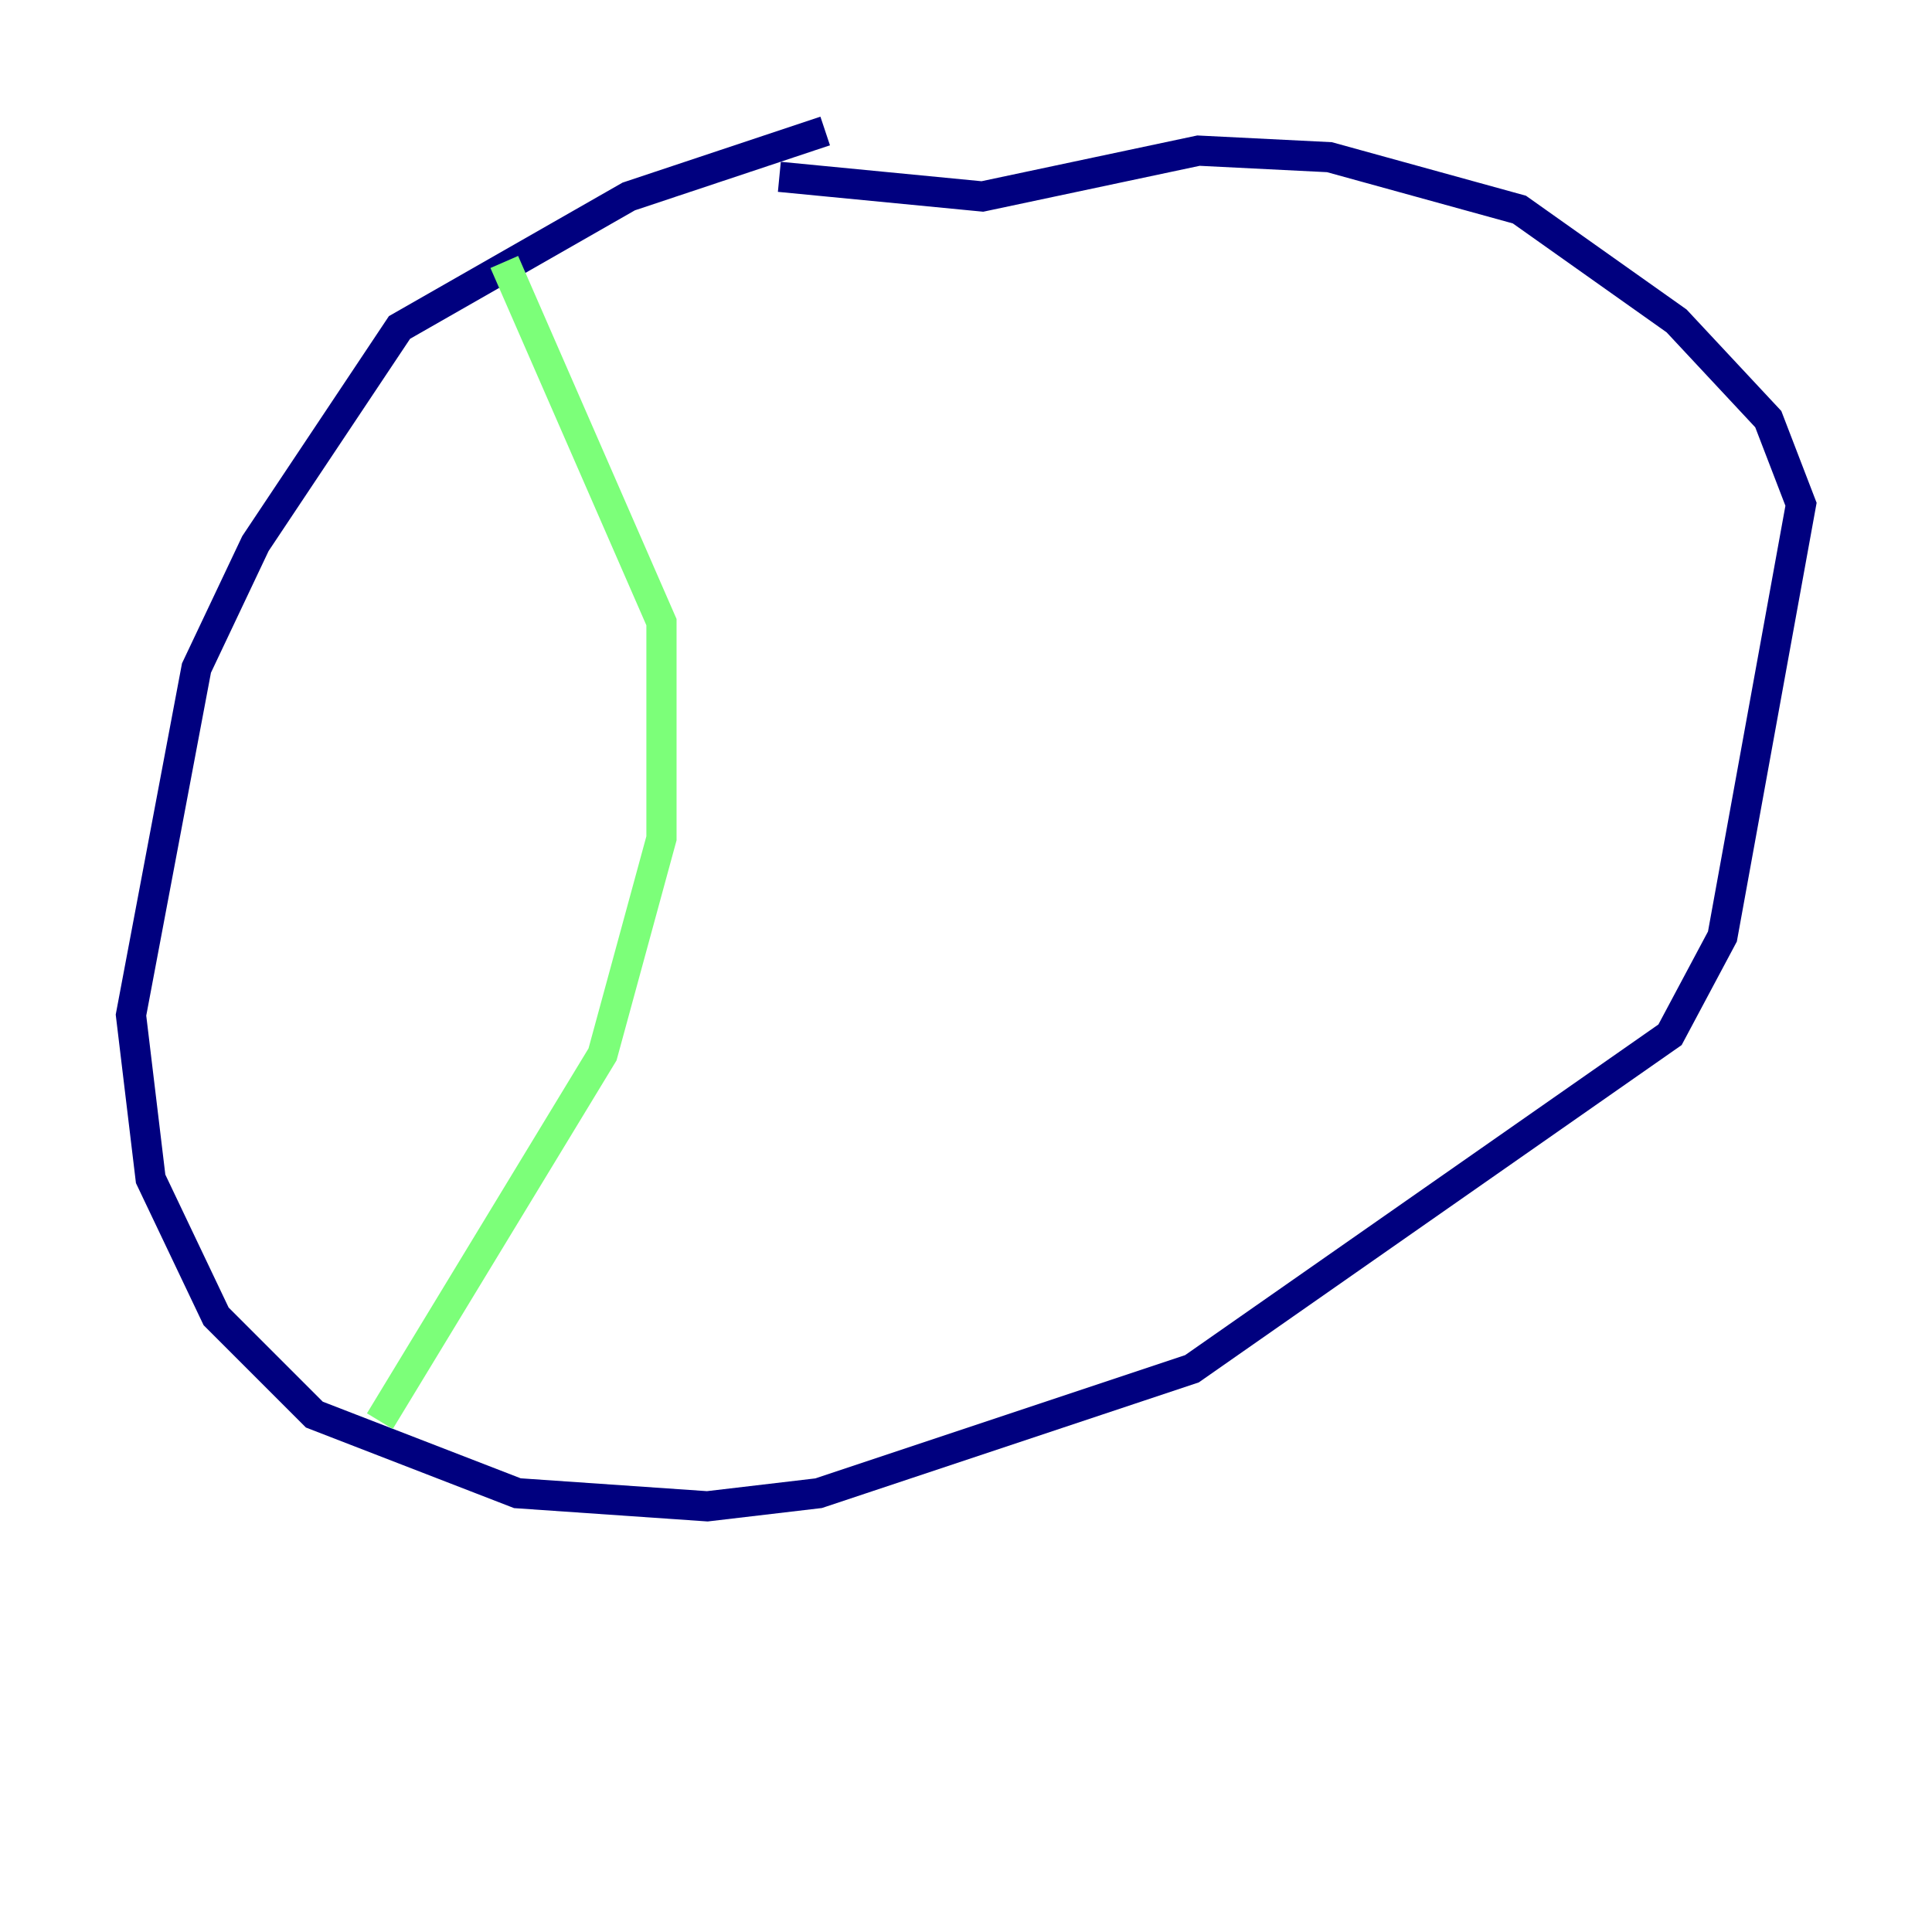 <?xml version="1.0" encoding="utf-8" ?>
<svg baseProfile="tiny" height="128" version="1.2" viewBox="0,0,128,128" width="128" xmlns="http://www.w3.org/2000/svg" xmlns:ev="http://www.w3.org/2001/xml-events" xmlns:xlink="http://www.w3.org/1999/xlink"><defs /><polyline fill="none" points="54.671,8.678 41.654,13.017 26.468,21.695 16.922,36.014 13.017,44.258 8.678,67.254 9.98,78.102 14.319,87.214 20.827,93.722 34.278,98.929 46.861,99.797 54.237,98.929 78.969,90.685 110.644,68.556 114.115,62.047 119.322,33.41 117.153,27.77 111.078,21.261 100.664,13.885 88.081,10.414 79.403,9.98 65.085,13.017 51.634,11.715" stroke="#00007f" stroke-width="2" /><polyline fill="none" points="33.41,17.356 43.824,41.22 43.824,55.539 39.919,69.858 25.166,94.156" stroke="#7cff79" stroke-width="2" /><polyline fill="none" points="38.183,43.39 38.183,43.39" stroke="#7f0000" stroke-width="2" /></svg>